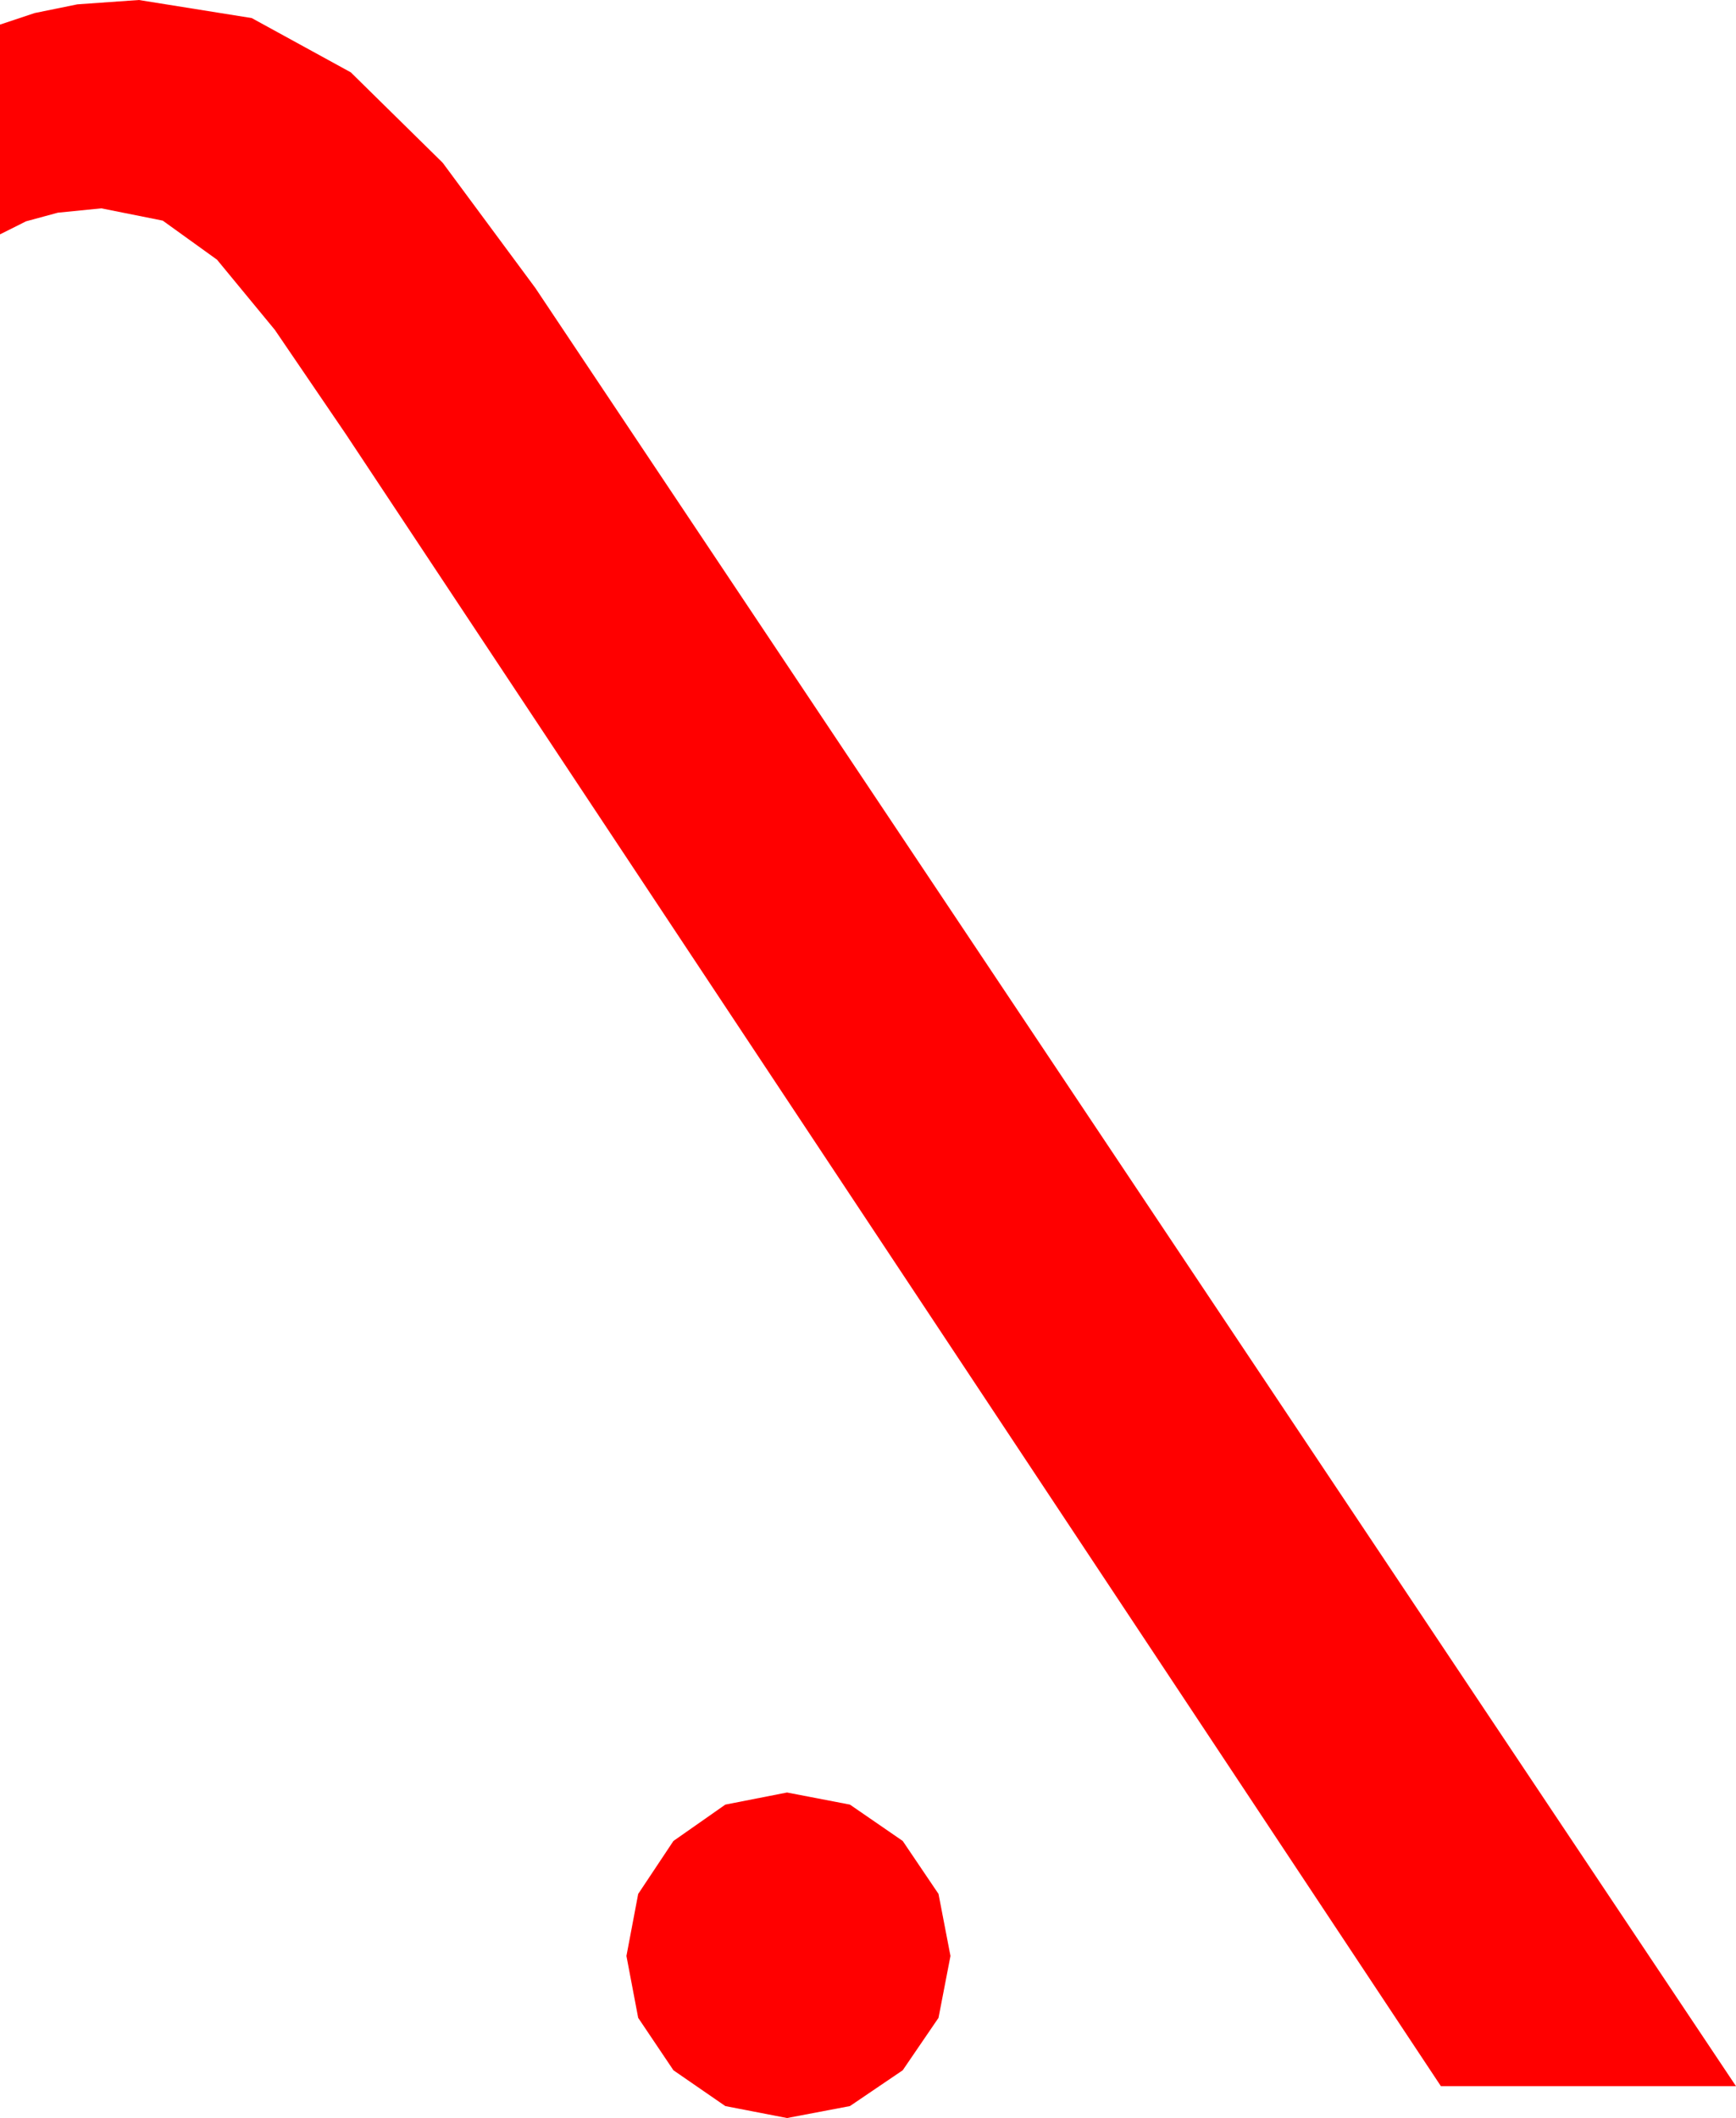 <?xml version="1.0" encoding="utf-8"?>
<!DOCTYPE svg PUBLIC "-//W3C//DTD SVG 1.1//EN" "http://www.w3.org/Graphics/SVG/1.1/DTD/svg11.dtd">
<svg width="35.156" height="42.891" xmlns="http://www.w3.org/2000/svg" xmlns:xlink="http://www.w3.org/1999/xlink" xmlns:xml="http://www.w3.org/XML/1998/namespace" version="1.1">
  <g>
    <g>
      <path style="fill:#FF0000;fill-opacity:1" d="M15.938,36.299L17.212,36.544 18.281,37.28 19.006,38.353 19.248,39.609 19.006,40.862 18.281,41.924 17.212,42.649 15.938,42.891 14.689,42.649 13.638,41.924 12.924,40.862 12.686,39.609 12.924,38.353 13.638,37.28 14.689,36.544 15.938,36.299z M2.812,0L5.098,0.366 7.104,1.465 8.965,3.296 10.84,5.83 35.156,42.246 29.18,42.246 7.002,8.789 5.566,6.68 4.395,5.259 3.296,4.468 2.051,4.219 1.172,4.307 0.527,4.482 0,4.746 0,0.498 0.703,0.264 1.567,0.088 2.812,0z" />
    </g>
  </g>
</svg>